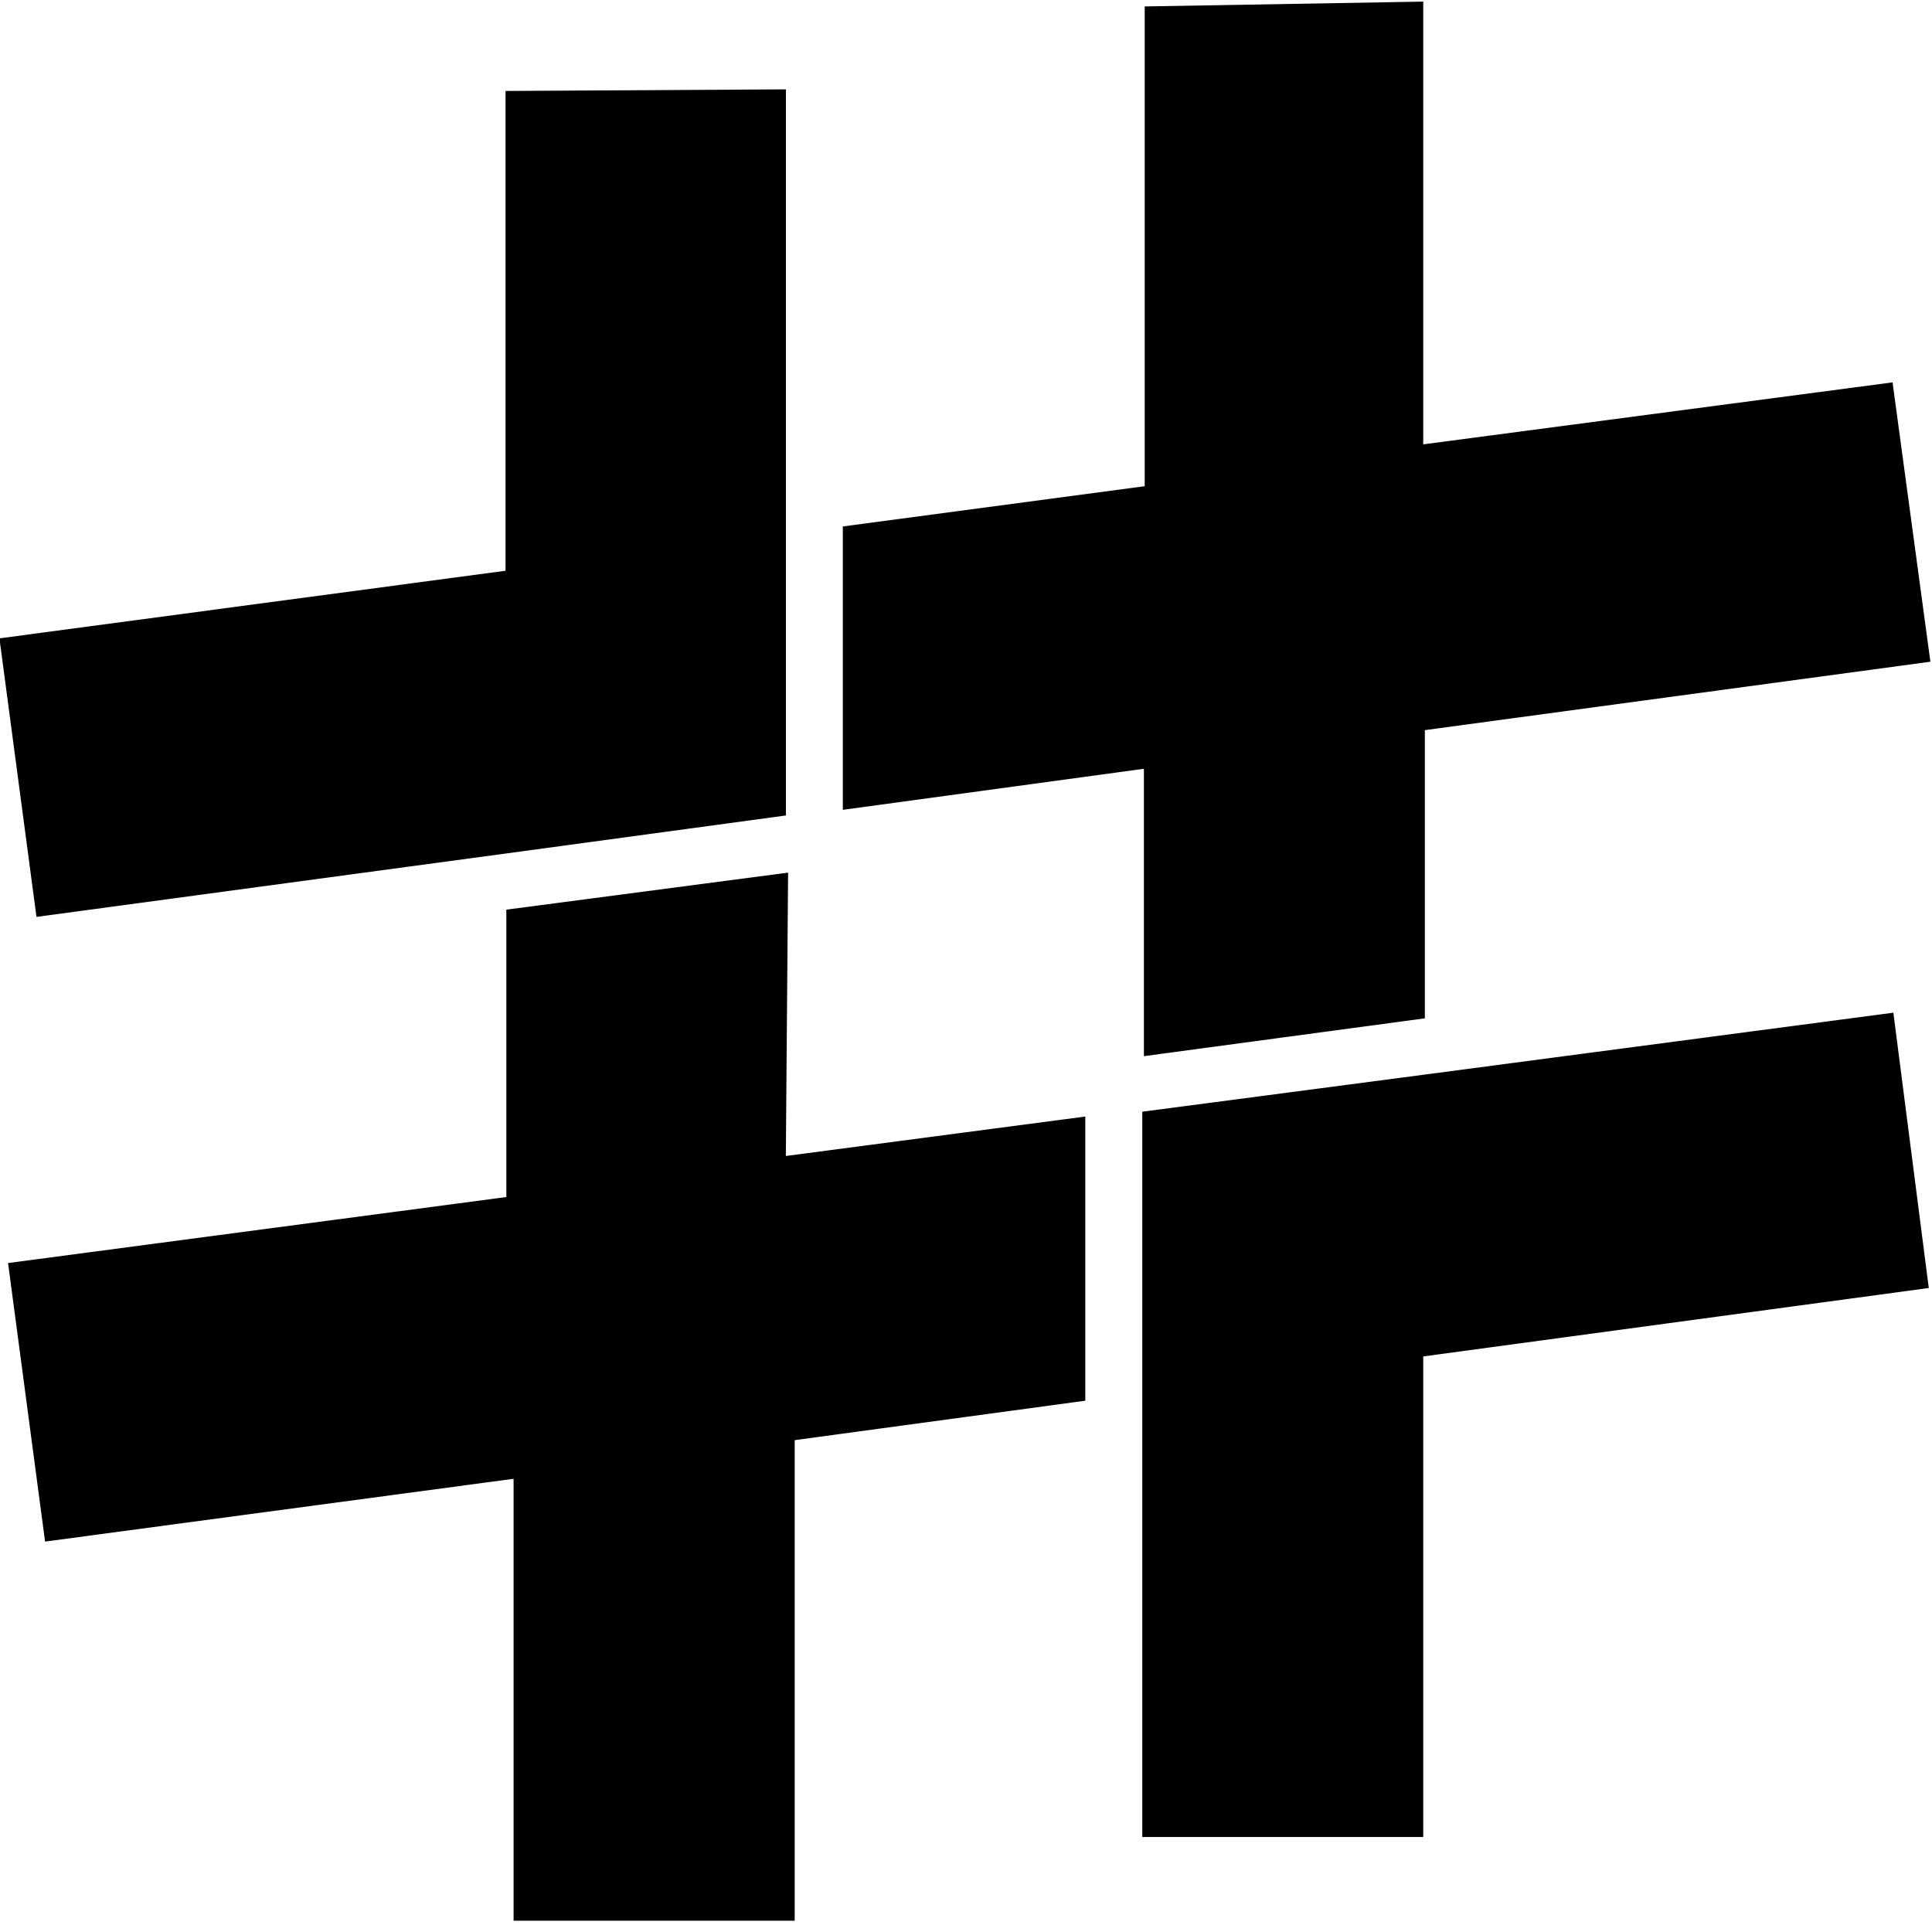 <svg viewBox="0 0 24 24" xmlns="http://www.w3.org/2000/svg"><path d="M14.22.08v5.96l-3.75.5v3.52l3.74-.51v3.57l3.49-.47V9.07l6.28-.85 -.47-3.47 -5.83.77V.02ZM6.28 1.13v5.96l-6.287.84 .46 3.46 5.85-.79 3.46-.47V1.11Zm3.51 9.71l-3.5.46v3.57L.1 15.69l.46 3.46 5.82-.78v5.49h3.492v-5.97l3.61-.49v-3.53l-3.72.49Zm13.73 1.74l-5.83.77 -3.5.46v9.01h3.49v-5.97l6.28-.85Z"/></svg>